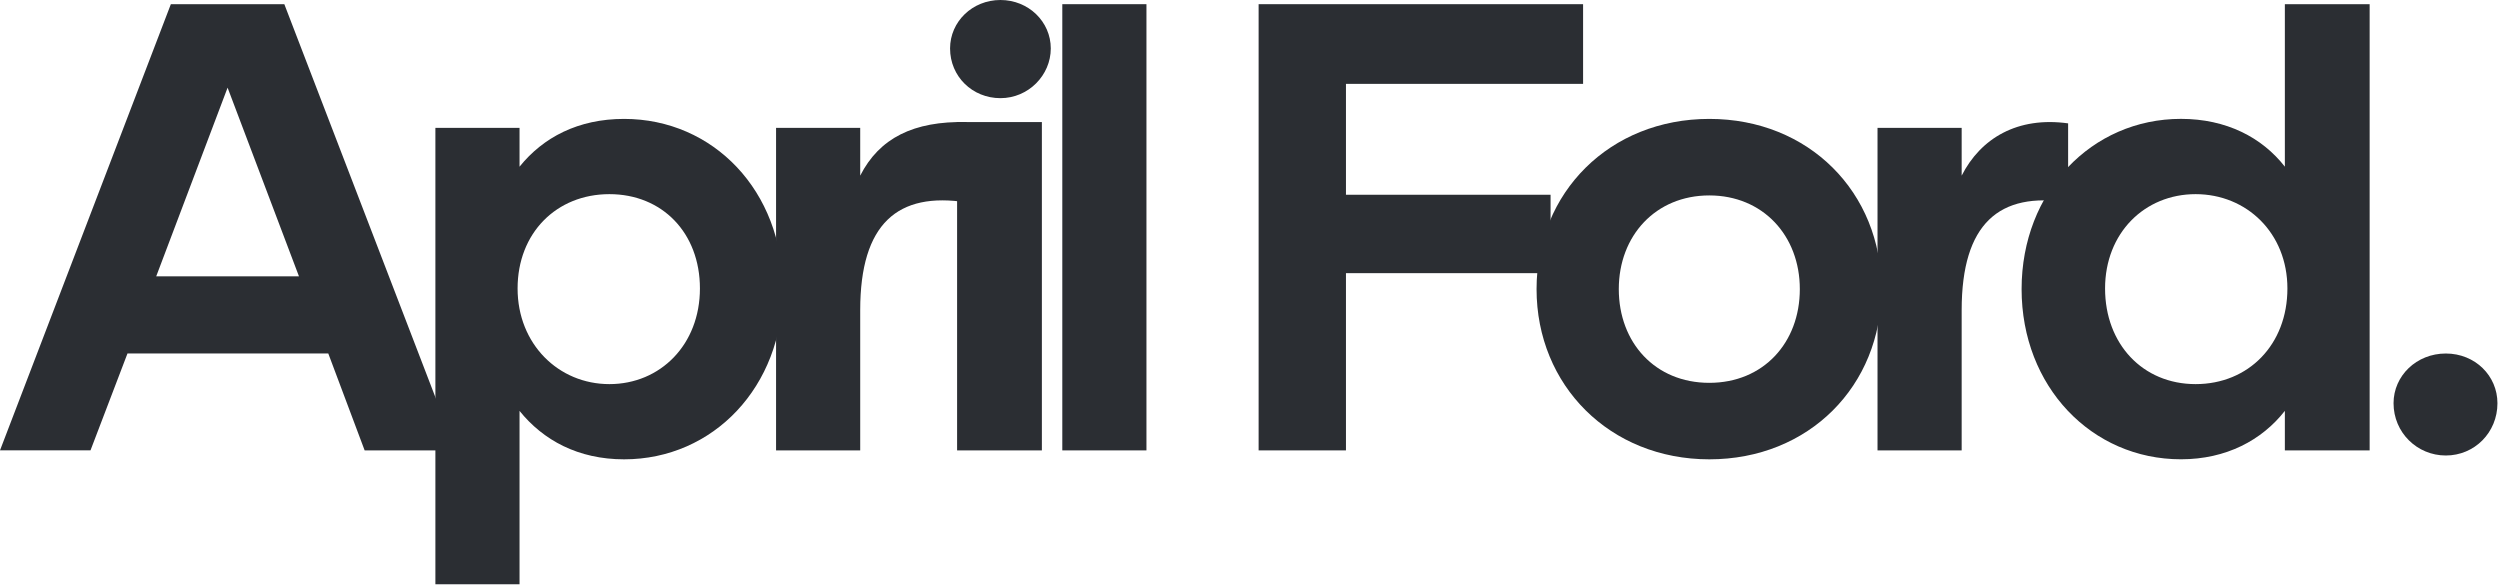 <svg width="705" height="165" viewBox="0 0 705 165" fill="none" xmlns="http://www.w3.org/2000/svg">
<g clip-path="url(#clip0_6_2)">
<path d="M92.58 99.68H35.95L25.52 127H0L48.18 1.18H80.18L128.54 127.01H102.83L92.58 99.69V99.68ZM84.31 77.93L64.18 24.72L44.05 77.93H84.32H84.31Z" fill="#2B2E33"/>
<path d="M220.75 81.53C220.75 109.03 201.16 129.53 175.99 129.53C163.05 129.53 153.16 124.14 146.51 115.87V164.77H122.78V36.05H146.51V47.01C153.16 38.74 163.05 33.53 175.99 33.53C201.16 33.53 220.75 53.84 220.75 81.53ZM197.38 81.35C197.38 65.71 186.78 54.75 171.85 54.75C156.92 54.75 145.96 65.71 145.96 81.35C145.96 96.99 157.46 108.32 171.85 108.32C186.24 108.32 197.38 97.17 197.38 81.35Z" fill="#2B2E33"/>
<path d="M272.6 34.42V57.08C253.19 54.02 242.58 63.01 242.58 87.46V127.01H218.85V36.05H242.58V49.53C247.97 38.93 257.64 34.1 272.6 34.42Z" fill="#2B2E33"/>
<path d="M267.92 13.66C267.92 6.11 274.21 0 282.12 0C290.03 0 296.32 6.11 296.32 13.66C296.32 21.21 290.03 27.68 282.12 27.68C274.21 27.68 267.92 21.57 267.92 13.66ZM269.9 34.42H293.81V127.01H269.9V34.42Z" fill="#2B2E33"/>
<path d="M299.57 1.18H323.3V127.01H299.57V1.18Z" fill="#2B2E33"/>
<path d="M379.56 23.64V54.92H437.26V77.03H379.56V127.01H354.93V1.18H446.43V23.65H379.56V23.64Z" fill="#2B2E33"/>
<path d="M433.31 81.53C433.31 54.21 453.99 33.53 482.03 33.53C510.07 33.53 530.57 54.2 530.57 81.53C530.57 108.86 510.08 129.53 482.03 129.53C453.98 129.53 433.31 108.68 433.31 81.53ZM507.55 81.53C507.55 66.43 497.12 55.11 482.02 55.11C466.92 55.11 456.5 66.44 456.5 81.53C456.5 96.62 466.75 107.96 482.02 107.96C497.29 107.96 507.55 96.63 507.55 81.53Z" fill="#2B2E33"/>
<path d="M583.21 34.79V57.08C563.8 54.02 553.19 63.01 553.19 87.46V127.01H529.46V36.05H553.19V49.53C558.58 38.93 569.01 32.81 583.21 34.79Z" fill="#2B2E33"/>
<path d="M668.24 1.18V127.01H644.33V115.86C637.86 124.13 627.79 129.52 615.03 129.52C589.86 129.52 570.09 109.02 570.09 81.52C570.09 54.02 589.86 33.52 615.03 33.52C627.79 33.52 637.86 38.73 644.33 47V1.18H668.24ZM645.05 81.35C645.05 65.71 633.55 54.75 619.16 54.75C604.77 54.75 593.63 65.71 593.63 81.35C593.63 96.99 604.23 108.32 619.16 108.32C634.09 108.32 645.05 97.17 645.05 81.35Z" fill="#2B2E33"/>
<path d="M674.98 113.71C674.98 105.98 681.45 99.69 689.72 99.69C697.99 99.69 704.28 105.98 704.28 113.71C704.28 121.98 697.81 128.45 689.72 128.45C681.63 128.45 674.98 121.98 674.98 113.71Z" fill="#2B2E33"/>
</g>
<defs>
<clipPath id="clip0_6_2">
<rect width="704.28" height="164.76" fill="white"/>
</clipPath>
</defs>
</svg>
